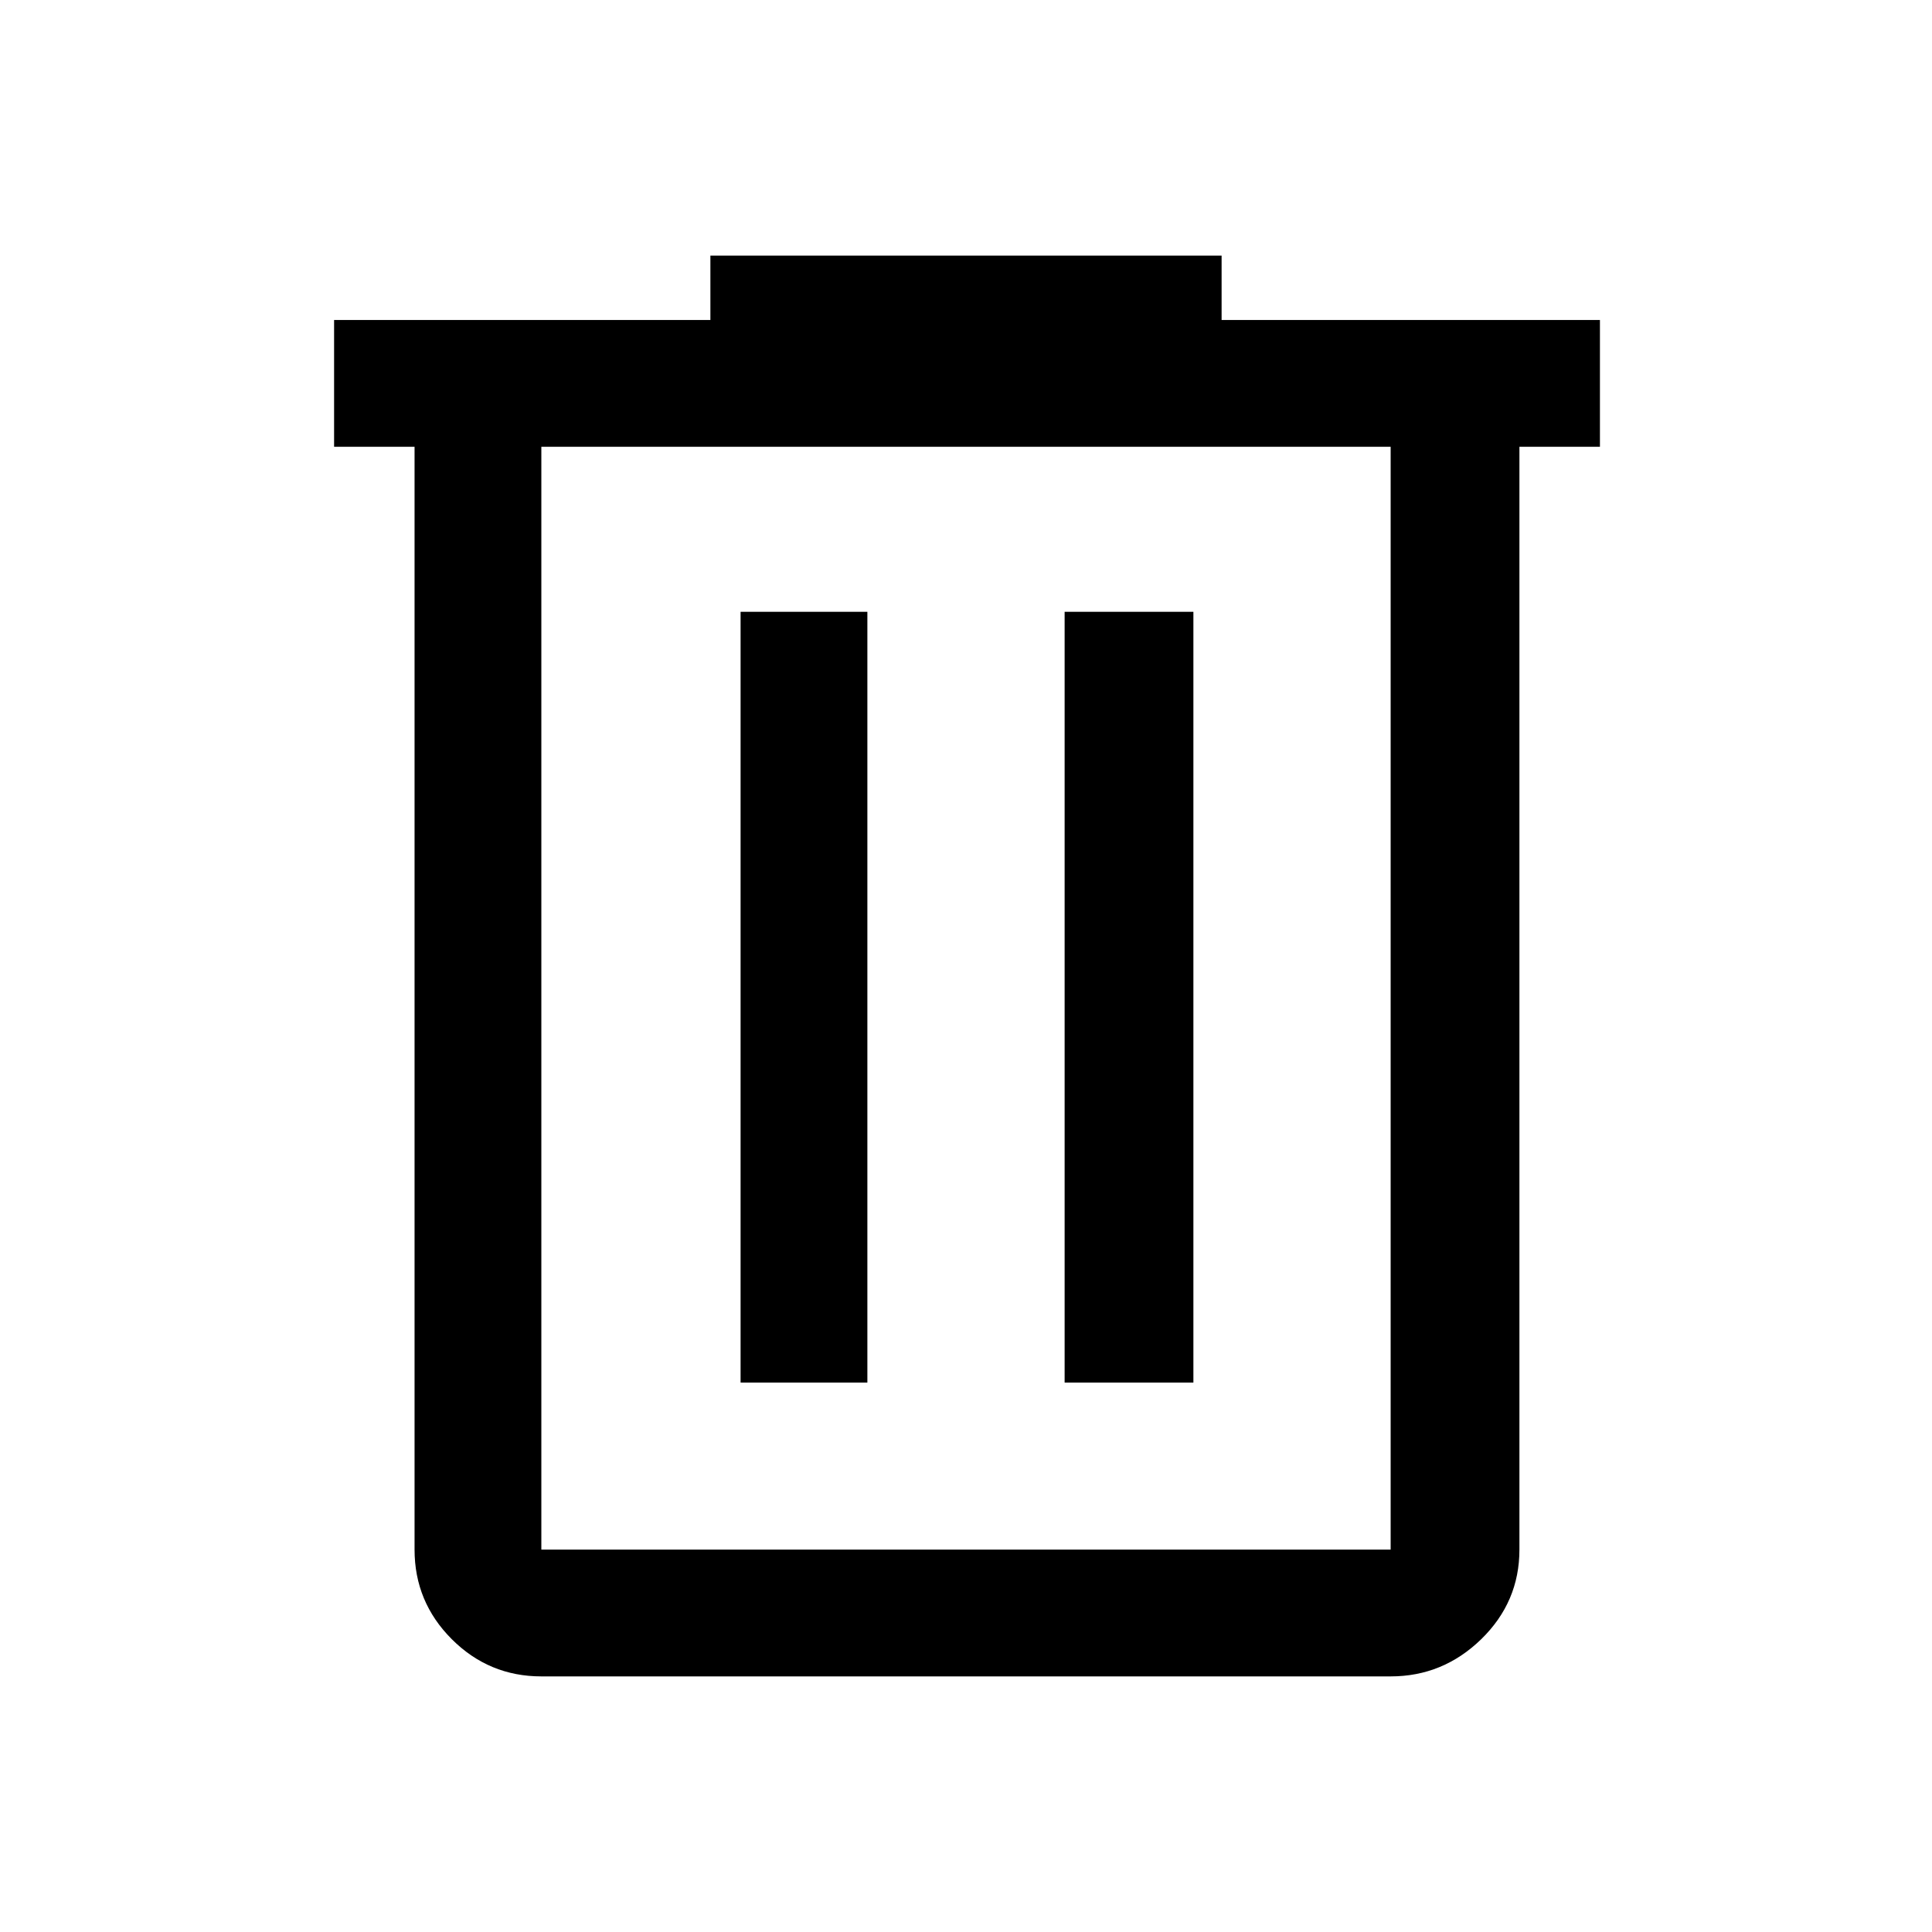 <svg xmlns="http://www.w3.org/2000/svg" height="40" width="40"><path d="M11.208 34.708q-1.083 0-1.854-.77-.771-.771-.771-1.855V9.25H6.917V6.625h7.791V5.292h10.584v1.333h7.833V9.25h-1.667v22.833q0 1.084-.791 1.855-.792.77-1.875.77ZM28.792 9.25H11.208v22.833h17.584ZM15.333 28.625h2.625V12.667h-2.625Zm6.709 0h2.666V12.667h-2.666ZM11.208 9.25v22.833Z"/></svg>